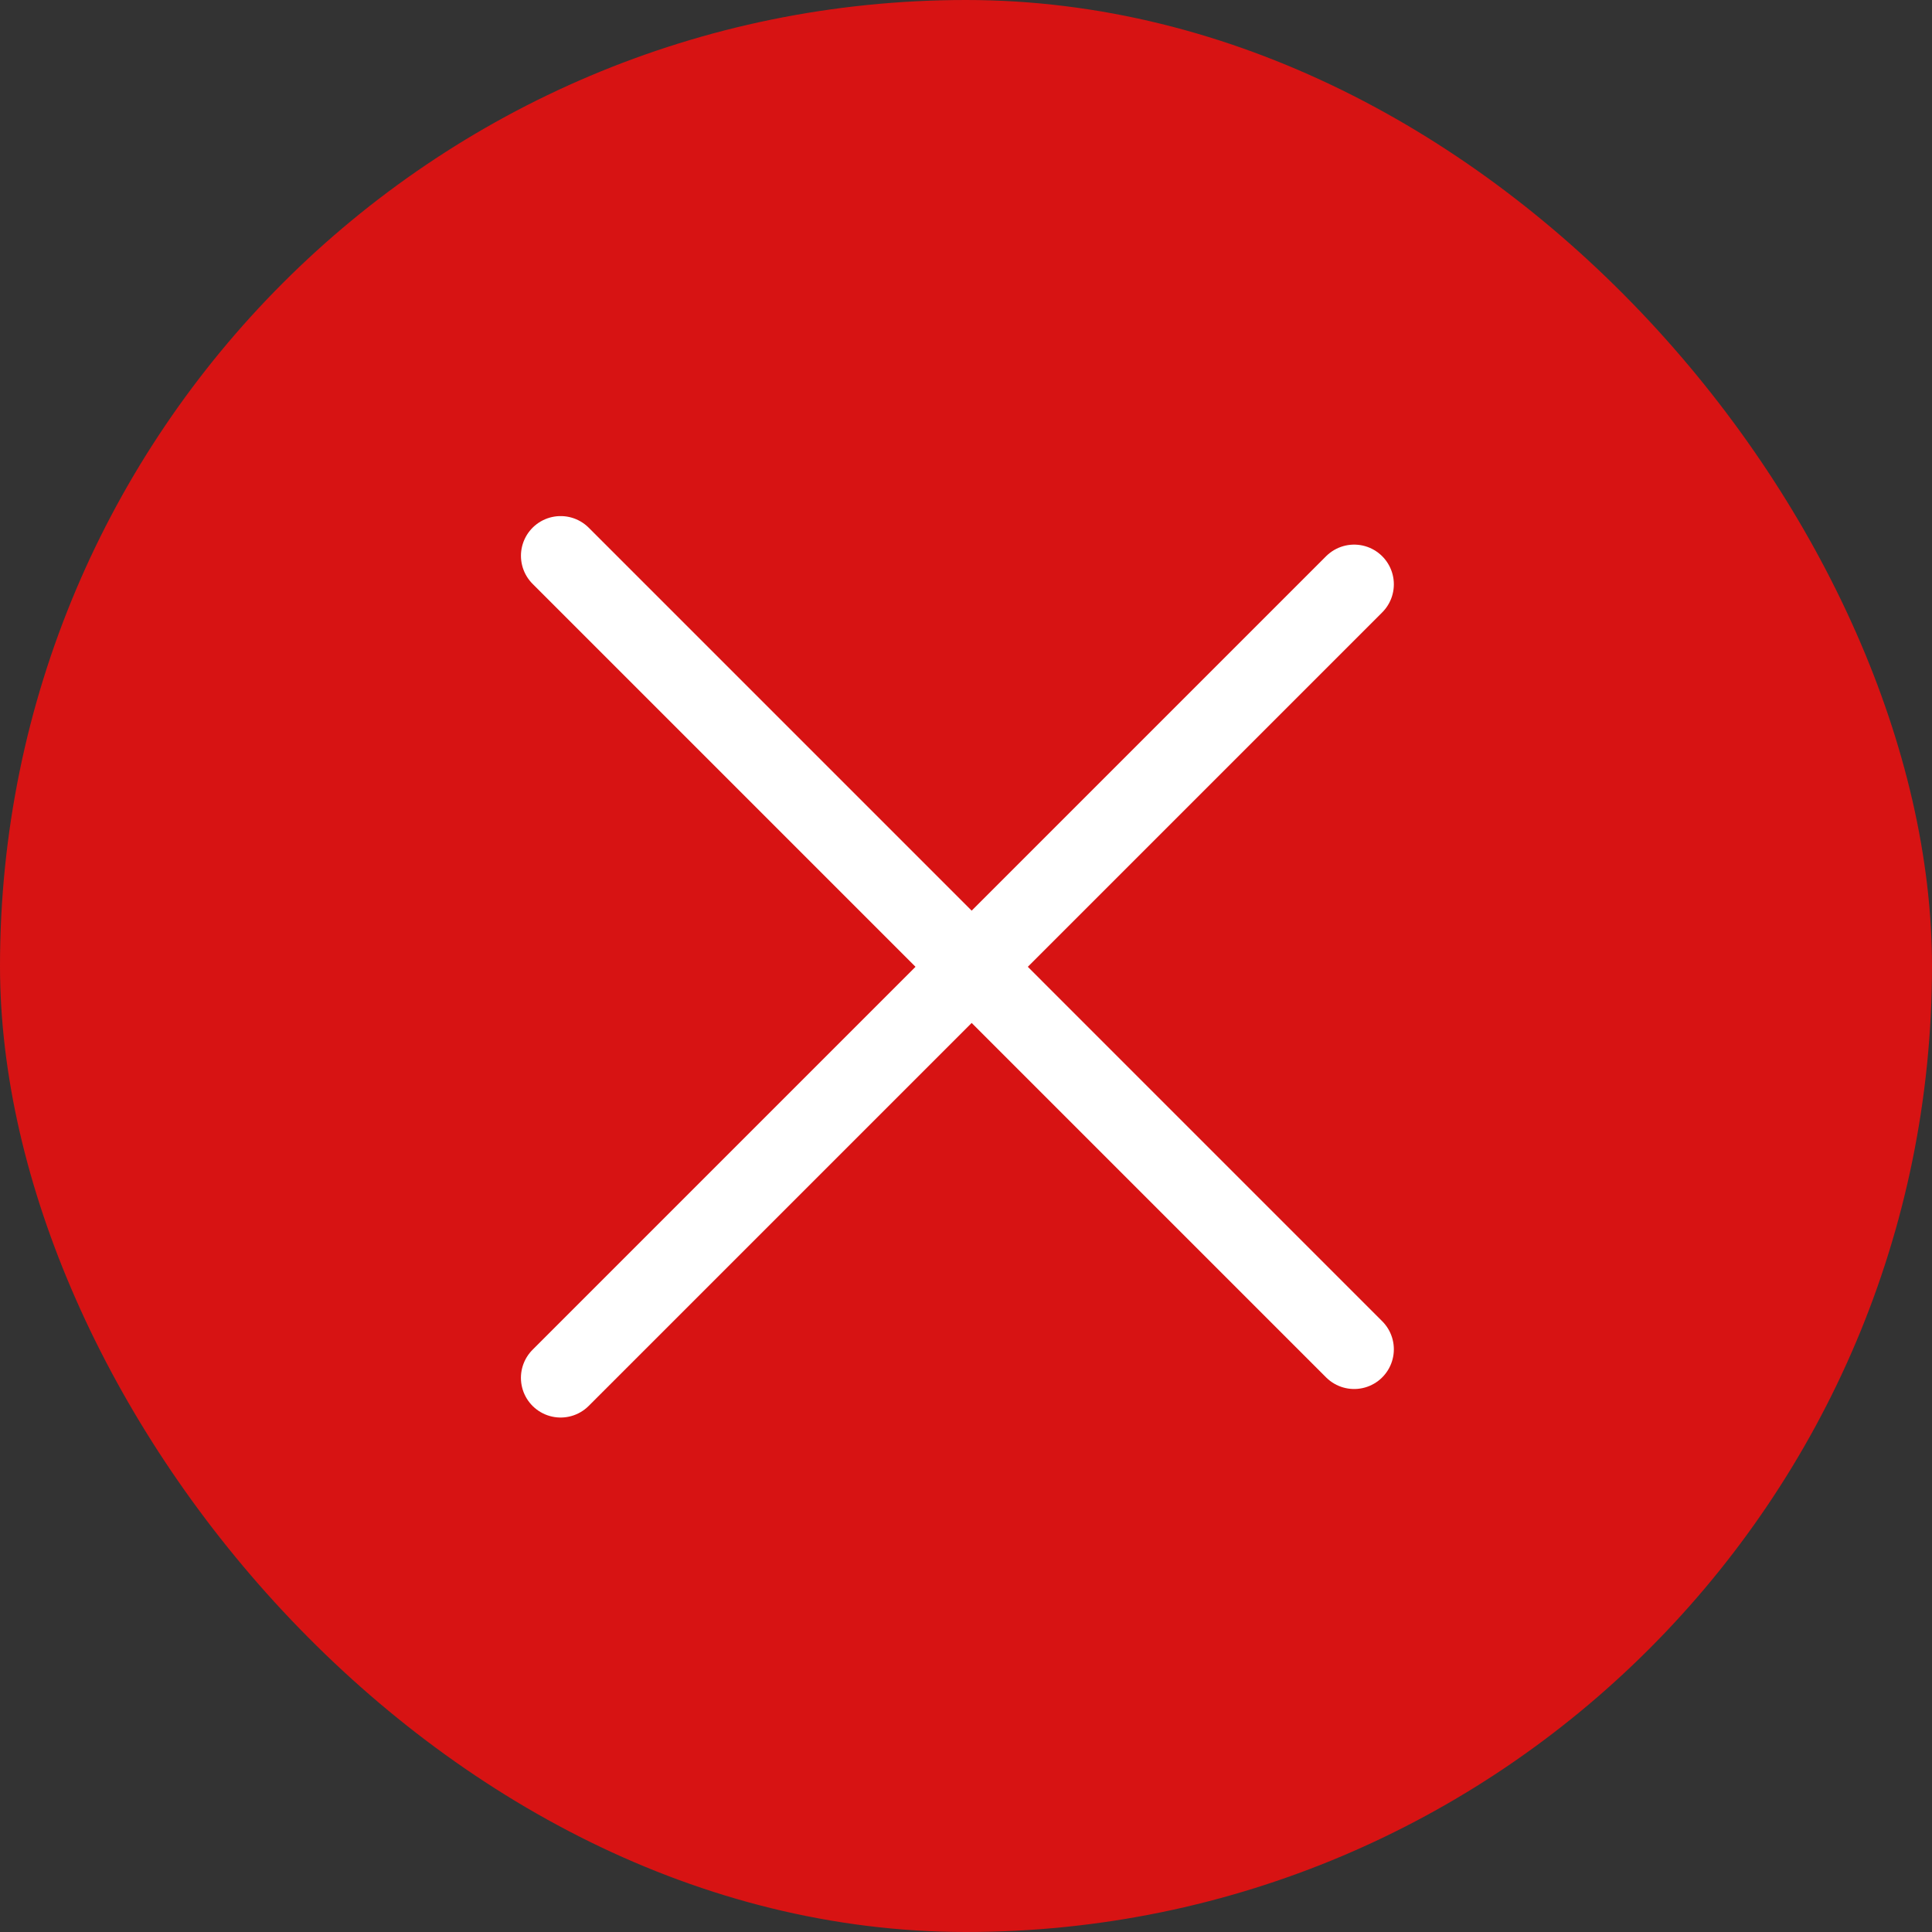 <svg width="73" height="73" viewBox="0 0 73 73" fill="none" xmlns="http://www.w3.org/2000/svg">
<rect x="0" y="0" width="73" height="73" fill="#333333" stroke="none"/>
<rect width="73" height="73" rx="36.5" fill="#D71313"/>
<path d="M21.184 21L51.166 50.983" stroke="white" stroke-width="3" stroke-linecap="round"/>
<path d="M51.166 22.078L21.183 52.061" stroke="white" stroke-width="3" stroke-linecap="round"/>
</svg>
